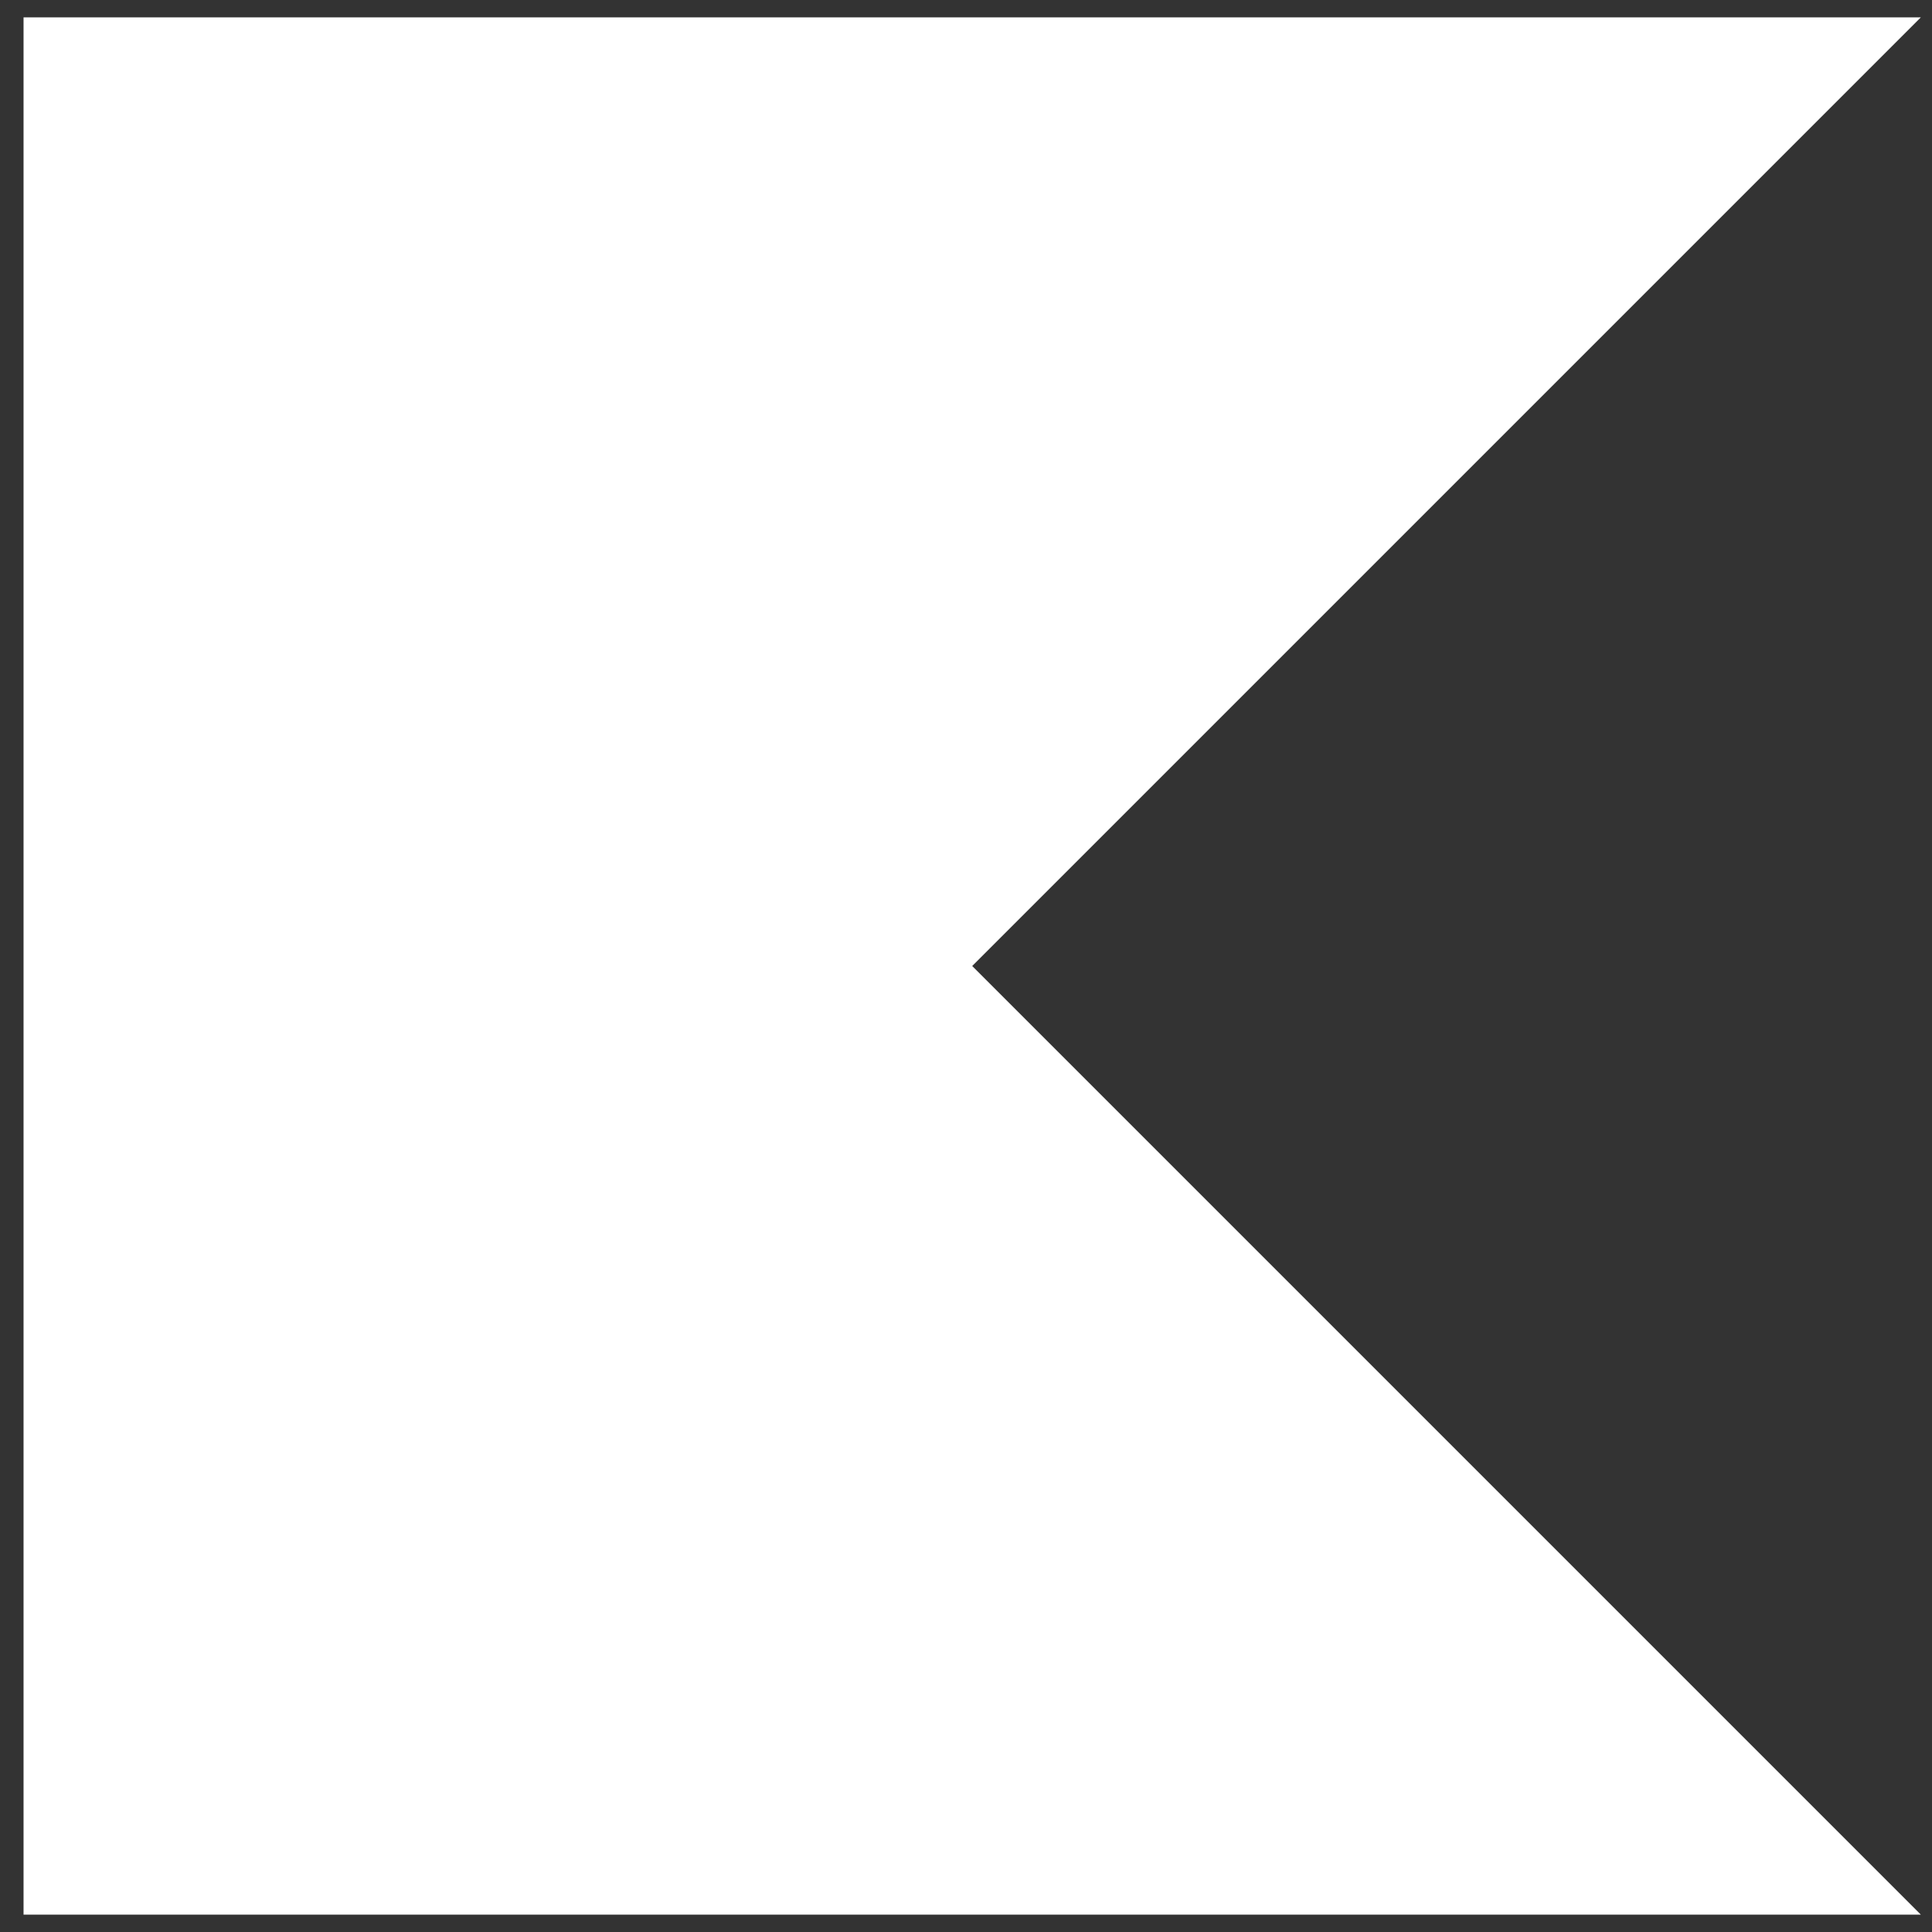 <svg width="54" height="54" viewBox="0 0 54 54" fill="none" xmlns="http://www.w3.org/2000/svg">
<rect x="0" y="0" width="54" height="54" fill="#333333" stroke="none"/>
<path d="M53.688 53.515H0.658V0.485H53.688L27.173 27L53.688 53.515Z" fill="white"/>
</svg>
